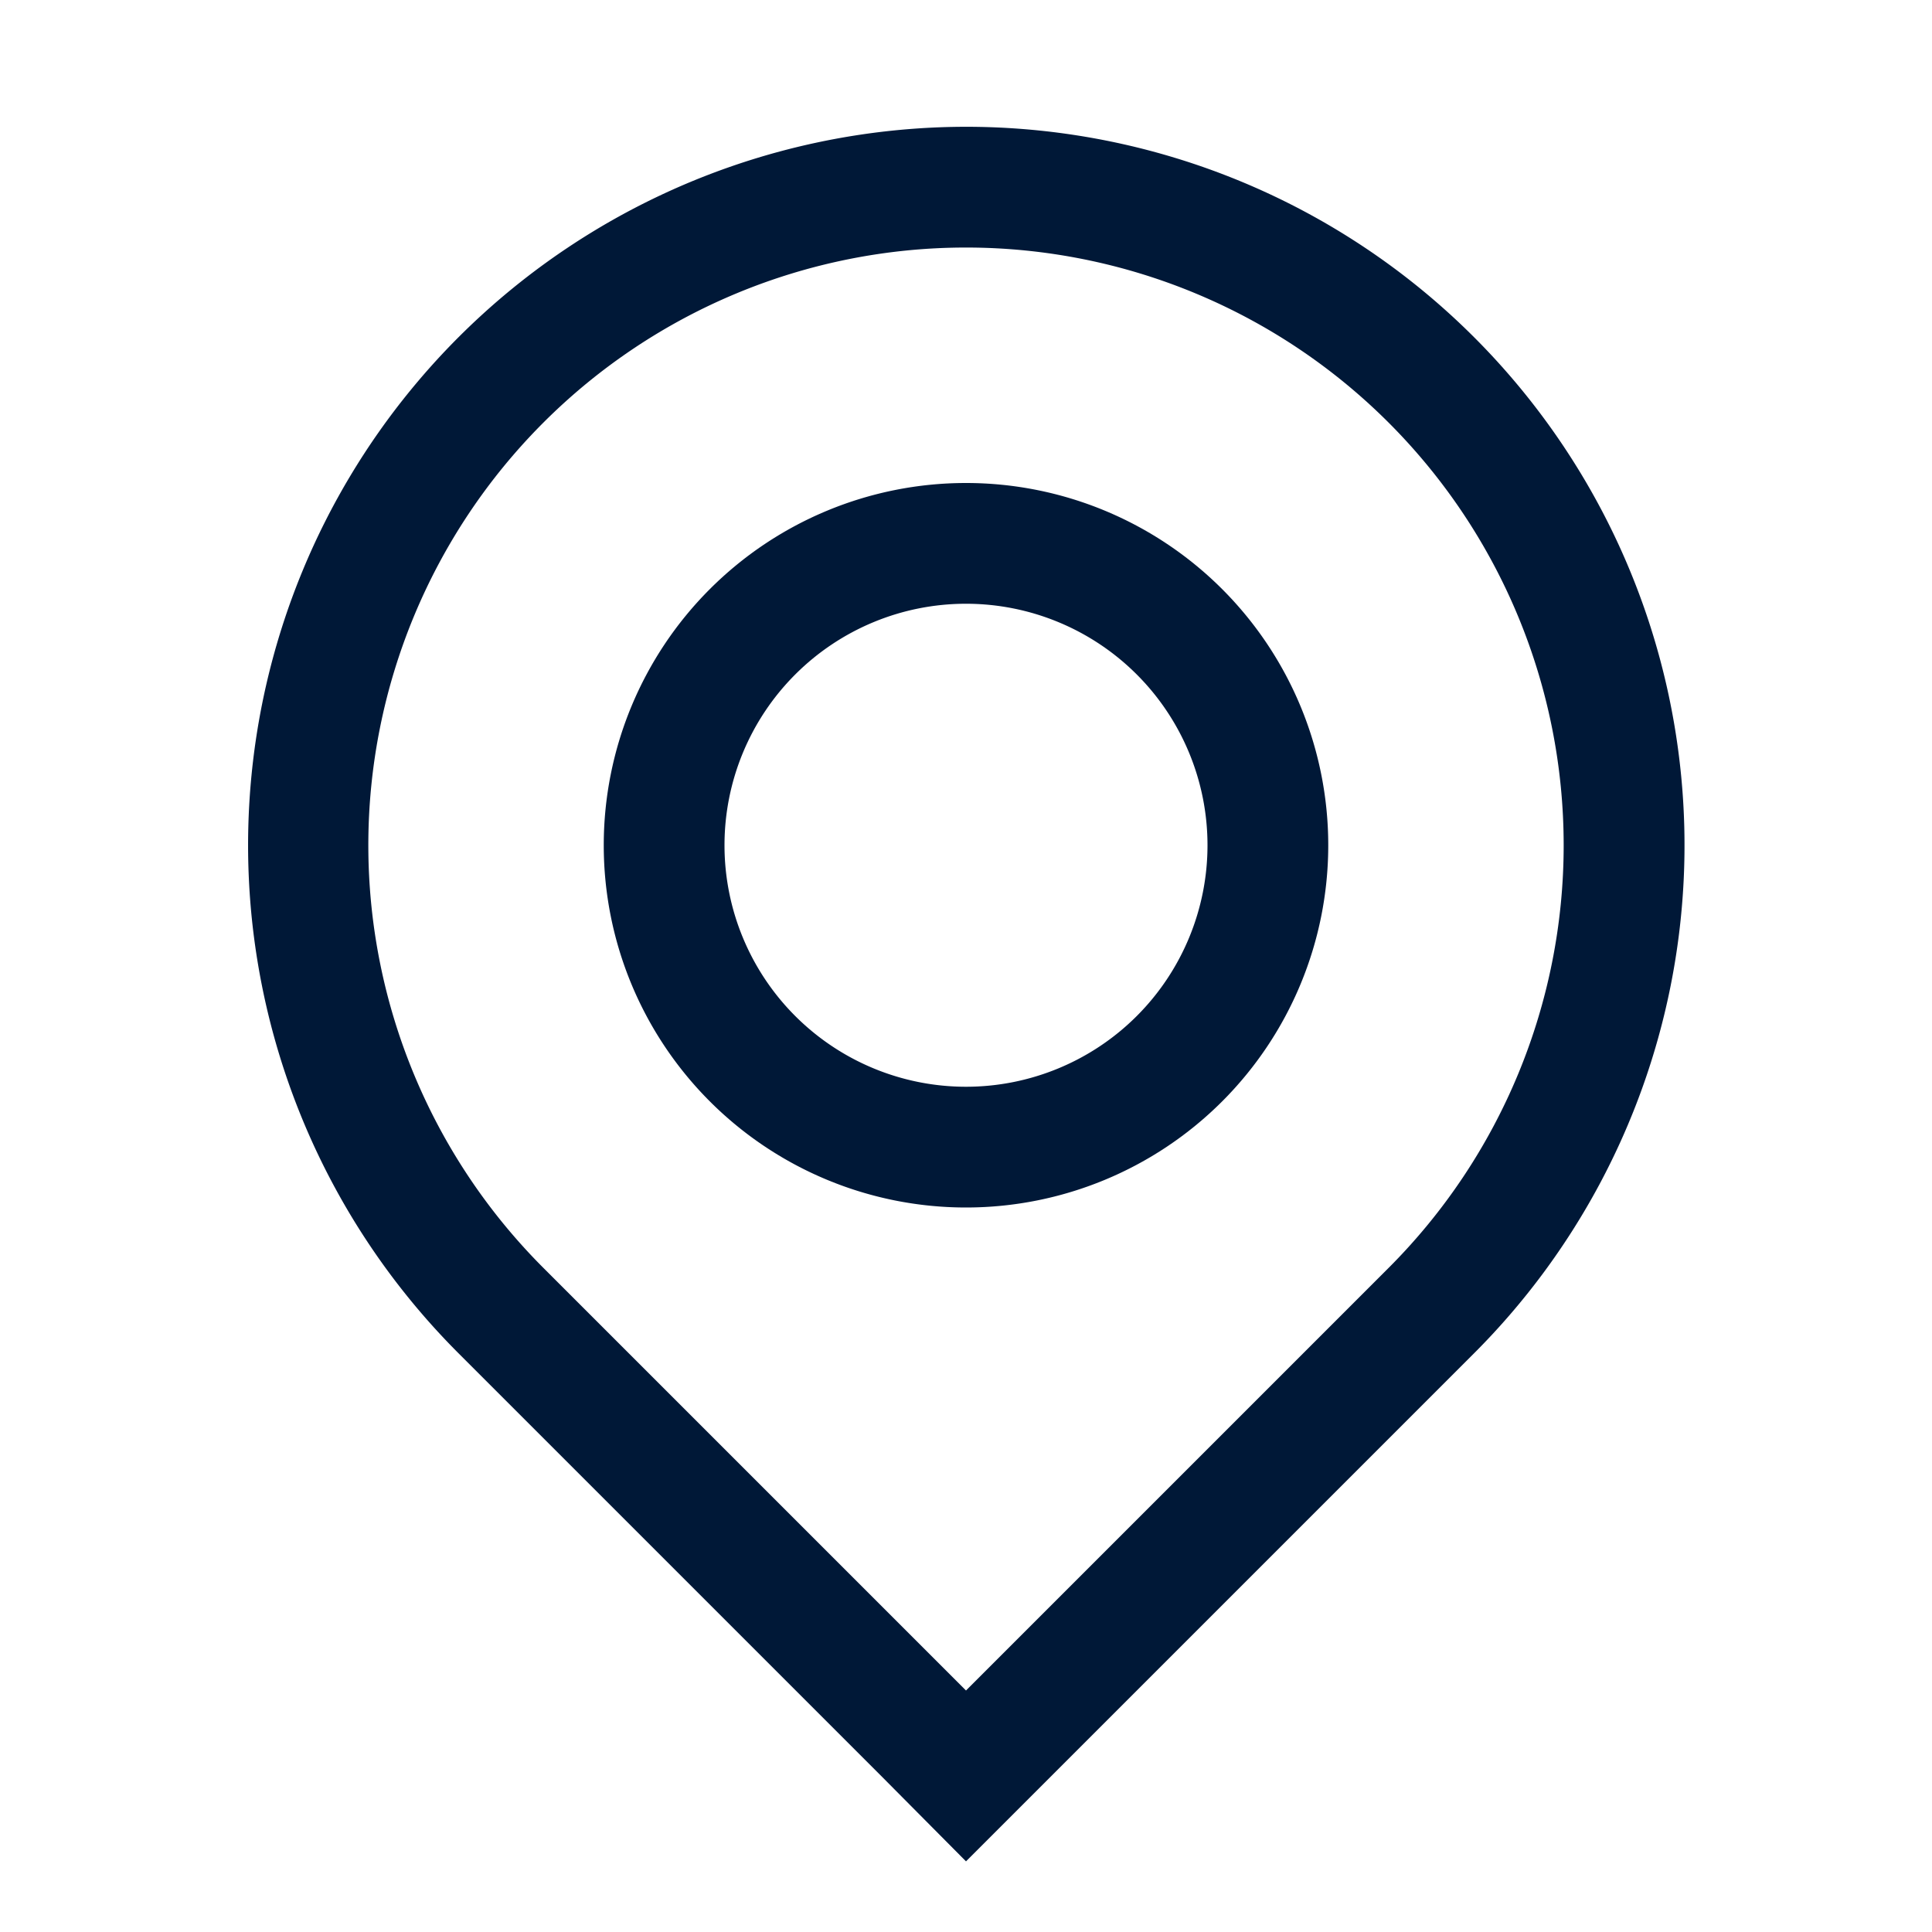<svg xmlns="http://www.w3.org/2000/svg" viewBox="0 0 32 32"><defs><style>.cls-1{fill:#001837;}</style></defs><title>Location</title><g id="Icon"><path class="cls-1" d="M16,4.1A9.9,9.9,0,0,1,23,21l-7,7L9,21A9.9,9.9,0,0,1,16,4.1m0-2A11.9,11.9,0,0,0,7.59,22.41l7,7L16,30.83l1.41-1.41,7-7A11.9,11.9,0,0,0,16,2.1Z"/><path class="cls-1" d="M16,10a4,4,0,1,1-4,4,4,4,0,0,1,4-4m0-2a6,6,0,1,0,6,6,6,6,0,0,0-6-6Z"/></g></svg>